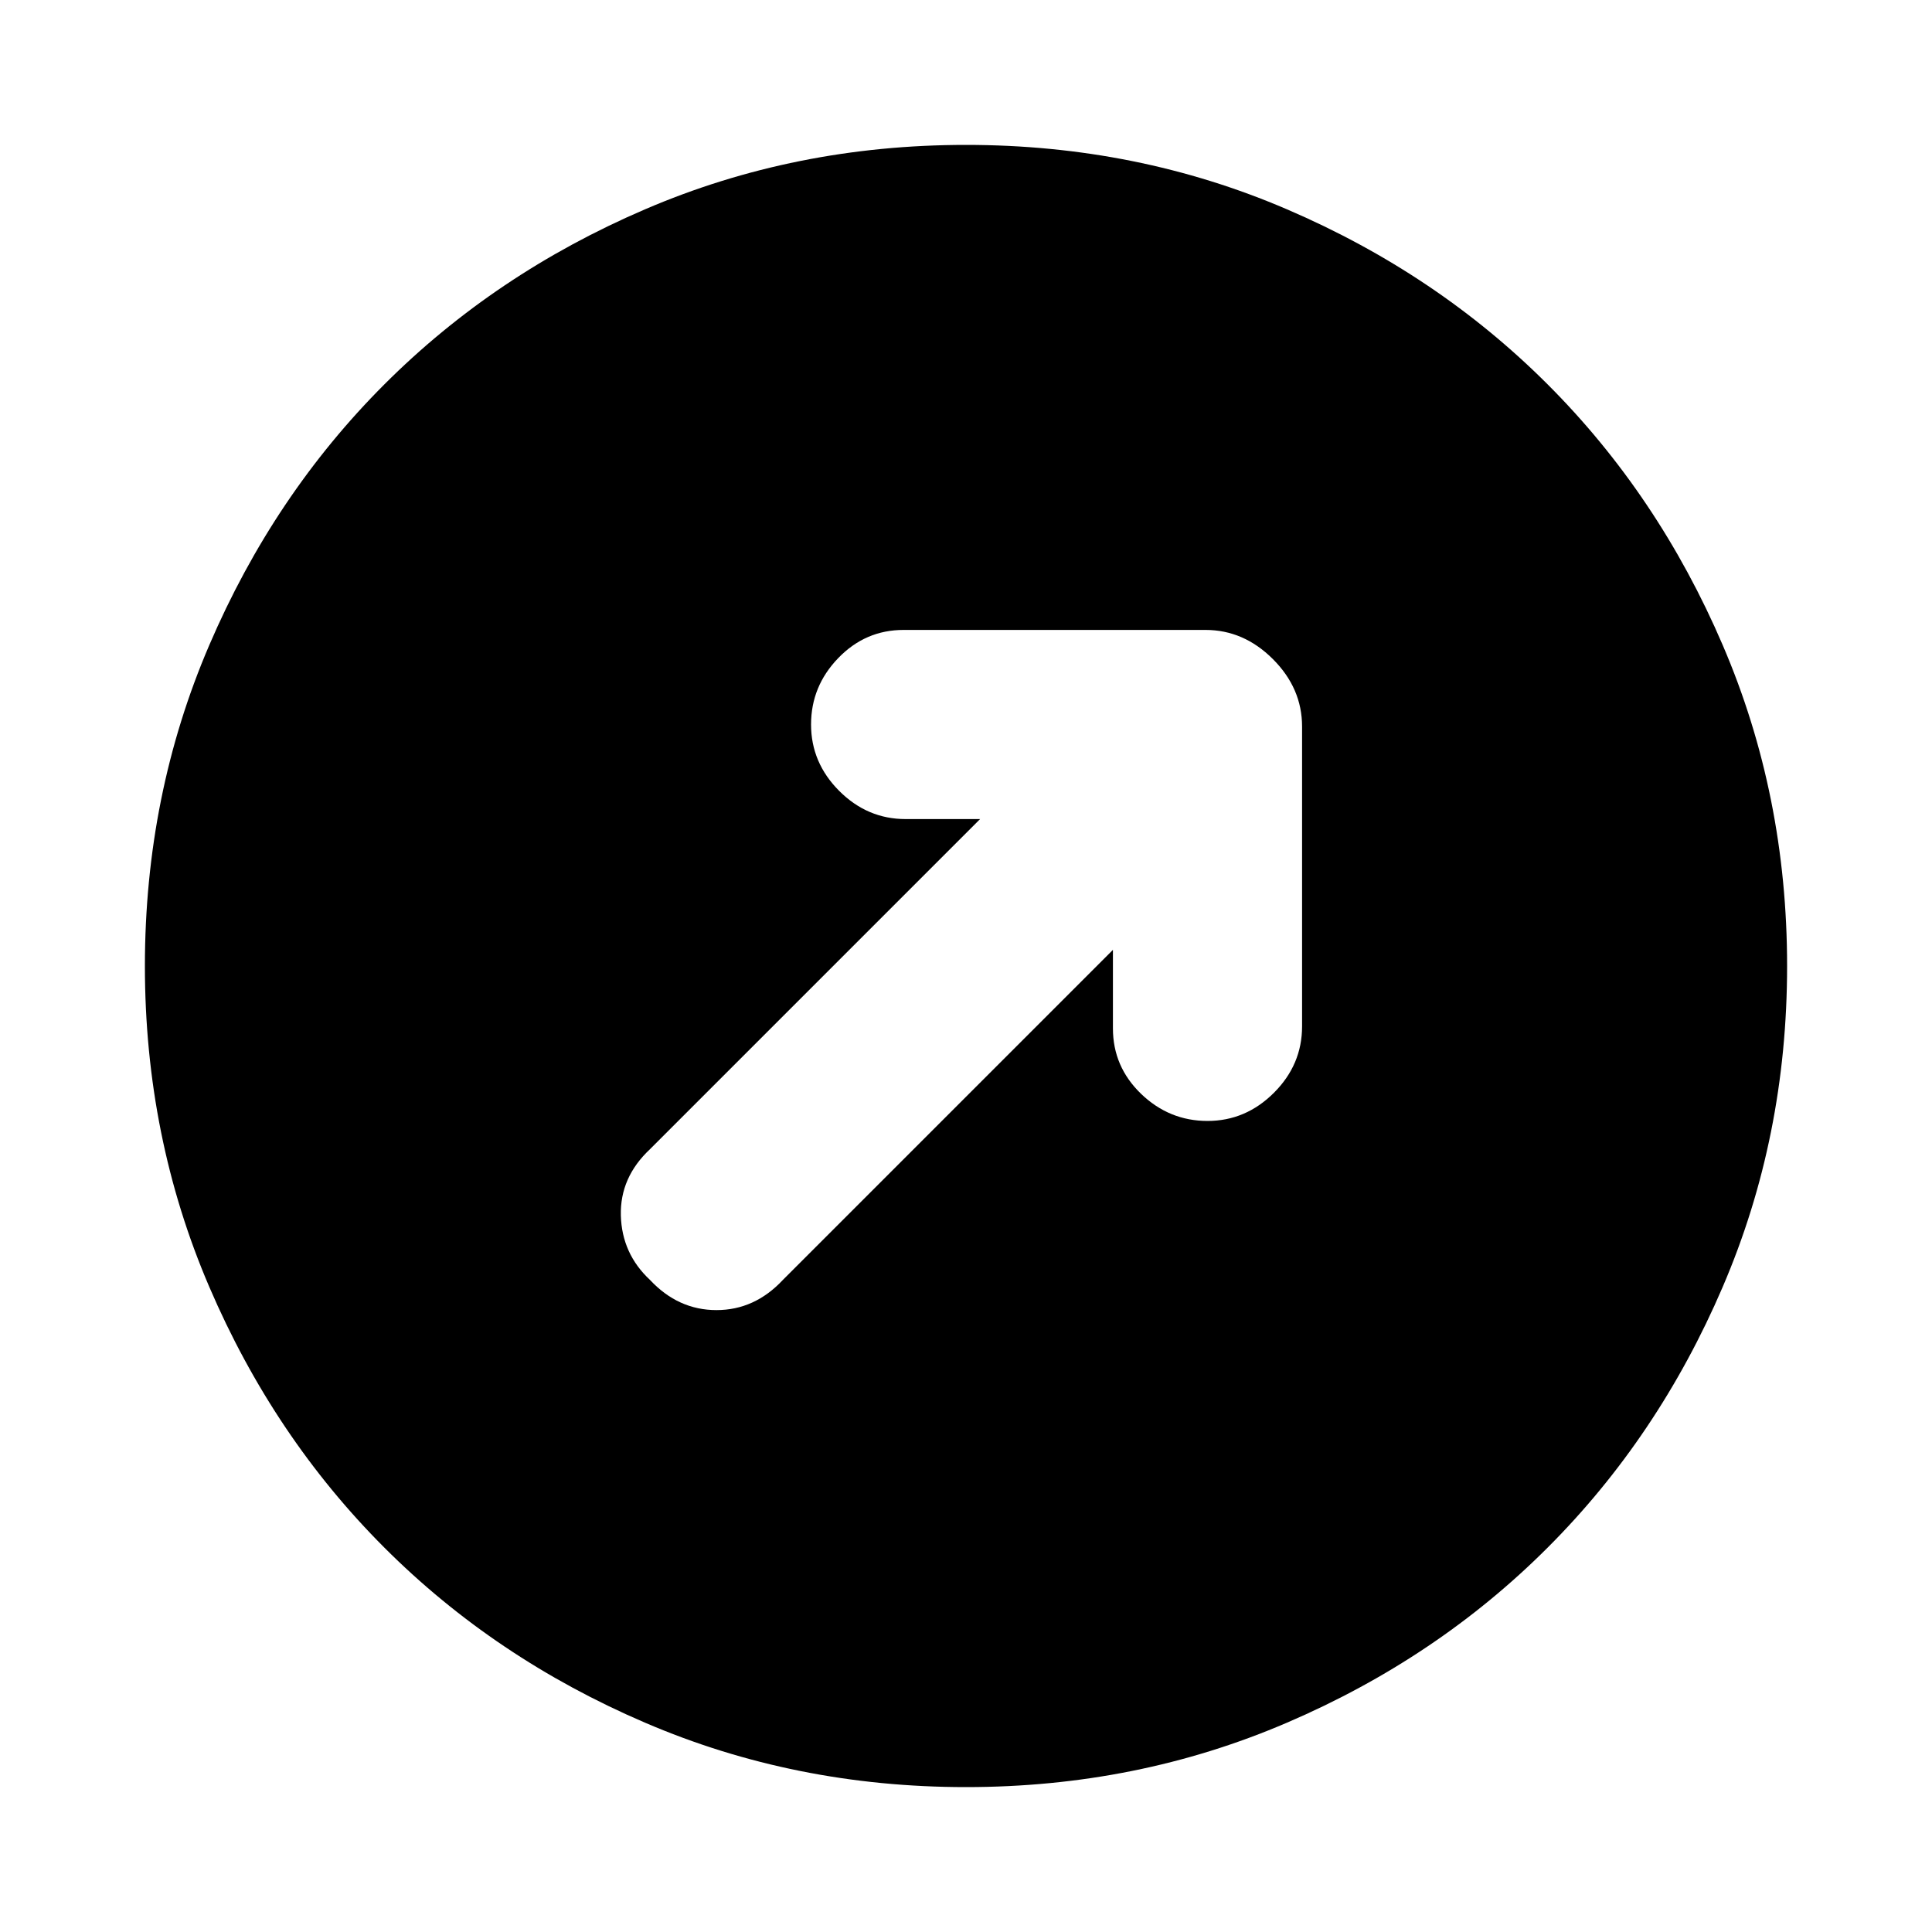 <svg xmlns="http://www.w3.org/2000/svg" height="20" width="20"><path d="M11.521 9.833V10.646Q11.521 11.042 11.812 11.323Q12.104 11.604 12.5 11.604Q12.896 11.604 13.188 11.312Q13.479 11.021 13.479 10.625V7.521Q13.479 7.125 13.177 6.823Q12.875 6.521 12.479 6.521H9.354Q8.958 6.521 8.677 6.813Q8.396 7.104 8.396 7.5Q8.396 7.896 8.688 8.188Q8.979 8.479 9.375 8.479H10.146L6.729 11.896Q6.417 12.188 6.427 12.583Q6.438 12.979 6.729 13.25Q7.021 13.562 7.417 13.562Q7.812 13.562 8.104 13.25ZM10 18.5Q8.229 18.5 6.677 17.833Q5.125 17.167 3.979 16.021Q2.833 14.875 2.167 13.323Q1.5 11.771 1.5 10Q1.5 8.229 2.167 6.677Q2.833 5.125 3.979 3.979Q5.125 2.833 6.677 2.167Q8.229 1.5 10 1.5Q11.771 1.5 13.323 2.167Q14.875 2.833 16.021 3.979Q17.167 5.125 17.833 6.677Q18.5 8.229 18.5 10Q18.5 11.771 17.833 13.323Q17.167 14.875 16.021 16.021Q14.875 17.167 13.323 17.833Q11.771 18.5 10 18.5Z"/></svg>